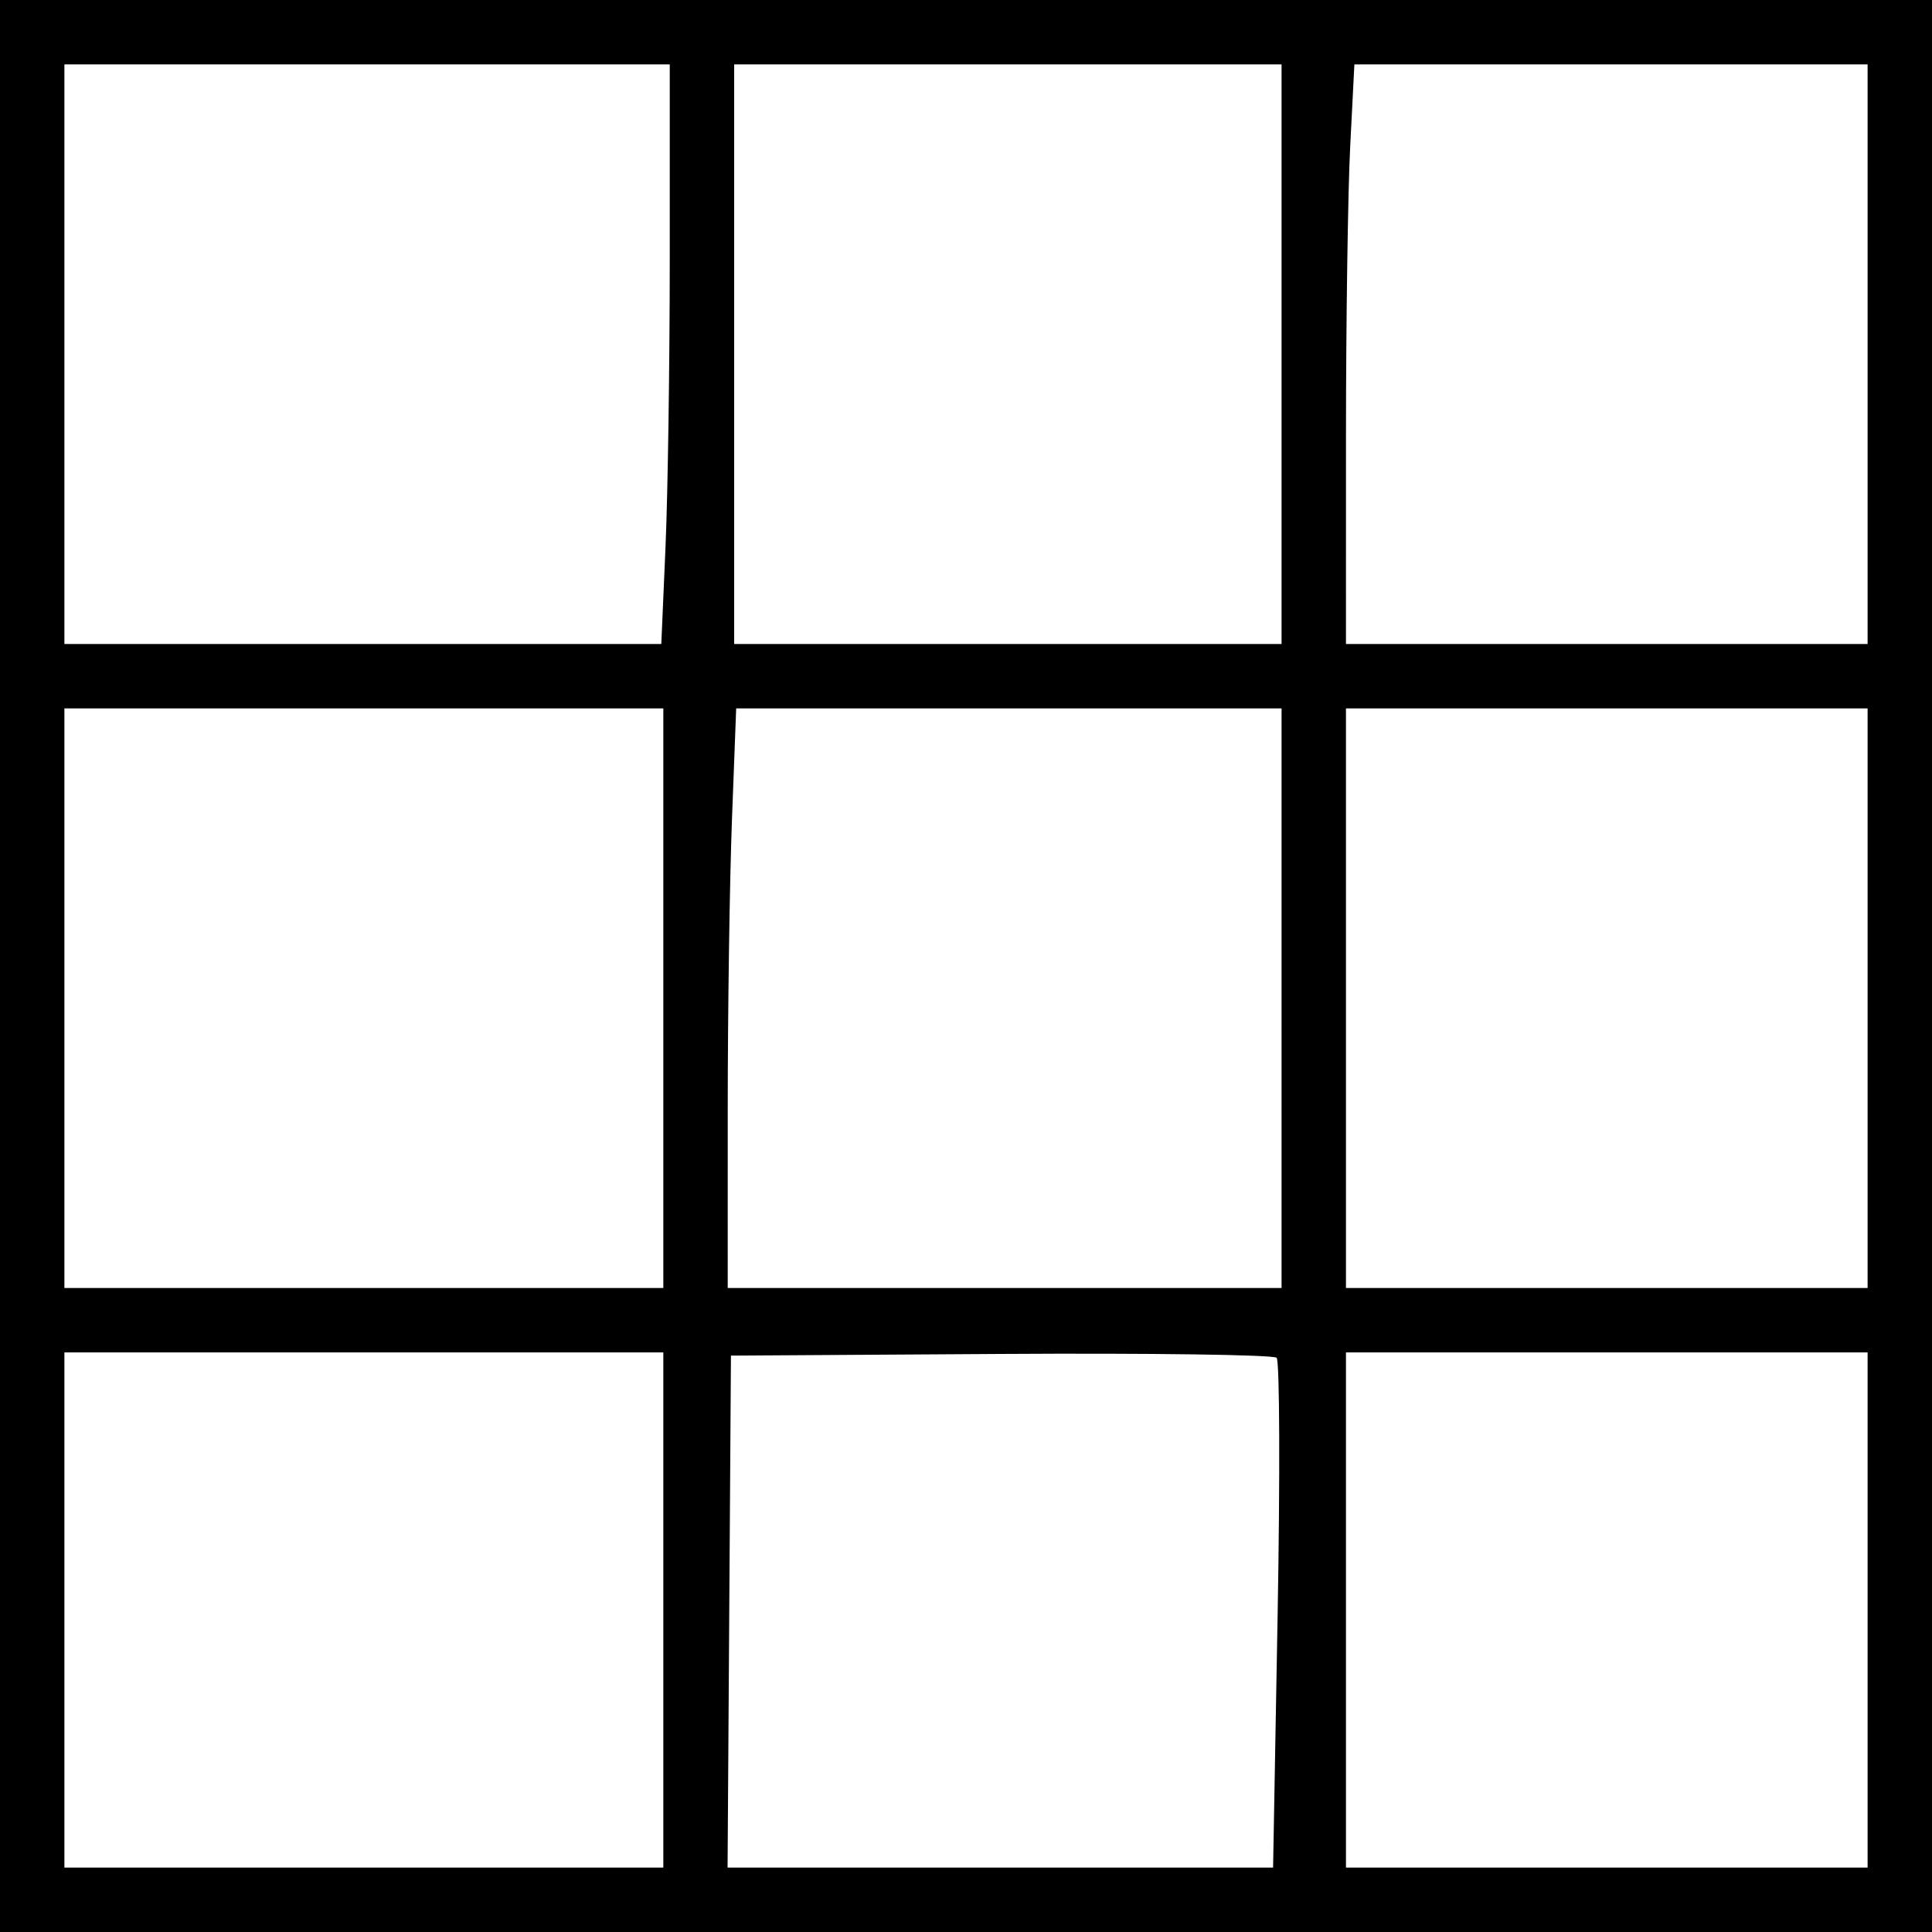 <?xml version="1.0" encoding="UTF-8" standalone="no"?>
<!-- Created with Inkscape (http://www.inkscape.org/) -->

<svg
   version="1.1"
   id="svg224"
   width="300"
   height="300"
   viewBox="0 0 300 300"
   sodipodi:docname="ТАБЛИЦА1.svg"
   inkscape:version="1.2.1 (9c6d41e410, 2022-07-14)"
   xml:space="preserve"
   xmlns:inkscape="http://www.inkscape.org/namespaces/inkscape"
   xmlns:sodipodi="http://sodipodi.sourceforge.net/DTD/sodipodi-0.dtd"
   xmlns="http://www.w3.org/2000/svg"
   xmlns:svg="http://www.w3.org/2000/svg"><defs
     id="defs228" /><sodipodi:namedview
     id="namedview226"
     pagecolor="#ffffff"
     bordercolor="#111111"
     borderopacity="1"
     inkscape:showpageshadow="0"
     inkscape:pageopacity="0"
     inkscape:pagecheckerboard="1"
     inkscape:deskcolor="#d1d1d1"
     showgrid="false"
     inkscape:zoom="1.0557862"
     inkscape:cx="596.71172"
     inkscape:cy="89.506758"
     inkscape:window-width="1920"
     inkscape:window-height="1018"
     inkscape:window-x="-6"
     inkscape:window-y="-6"
     inkscape:window-maximized="1"
     inkscape:current-layer="g230" /><g
     inkscape:groupmode="layer"
     inkscape:label="Image"
     id="g230"
     transform="translate(781.285,-295.68)"><path
       style="fill:#000000"
       d="m -781.285,445.68 v -150 h 150 150 v 150 150 h -150 -150 z m 103,100 v -40 h -46.5 -46.5 v 40 40 h 46.5 46.5 z m 95.388,0.846 c 0.387,-21.535 0.319,-39.539 -0.153,-40.011 -0.472,-0.472 -19.73,-0.74 -42.796,-0.596 l -41.939,0.261 -0.261,39.75 -0.261,39.75 h 42.353 42.353 z m 91.612,-0.846 v -40 h -40.5 -40.5 v 40 40 h 40.5 40.5 z m -187,-95 v -45 h -46.5 -46.5 v 45 45 h 46.5 46.5 z m 96,0 v -45 h -42.343 -42.343 l -0.654,17.25 c -0.36,9.488 -0.656,29.738 -0.657,45 l -0.003,27.75 h 43 43 z m 91,0 v -45 h -40.5 -40.5 v 45 45 h 40.5 40.5 z m -186.656,-70.159 c 0.361,-8.337 0.656,-28.587 0.656,-45 v -29.841 h -47 -47 v 45 45 h 46.344 46.344 z m 95.656,-29.841 v -45 h -42.5 -42.5 v 45 45 h 42.5 42.5 z m 91,0 v -45 h -39.846 -39.846 l -0.65,12.75 c -0.358,7.013 -0.652,27.262 -0.654,45 l -0.004,32.25 h 40.5 40.5 z"
       id="path151" /></g></svg>
